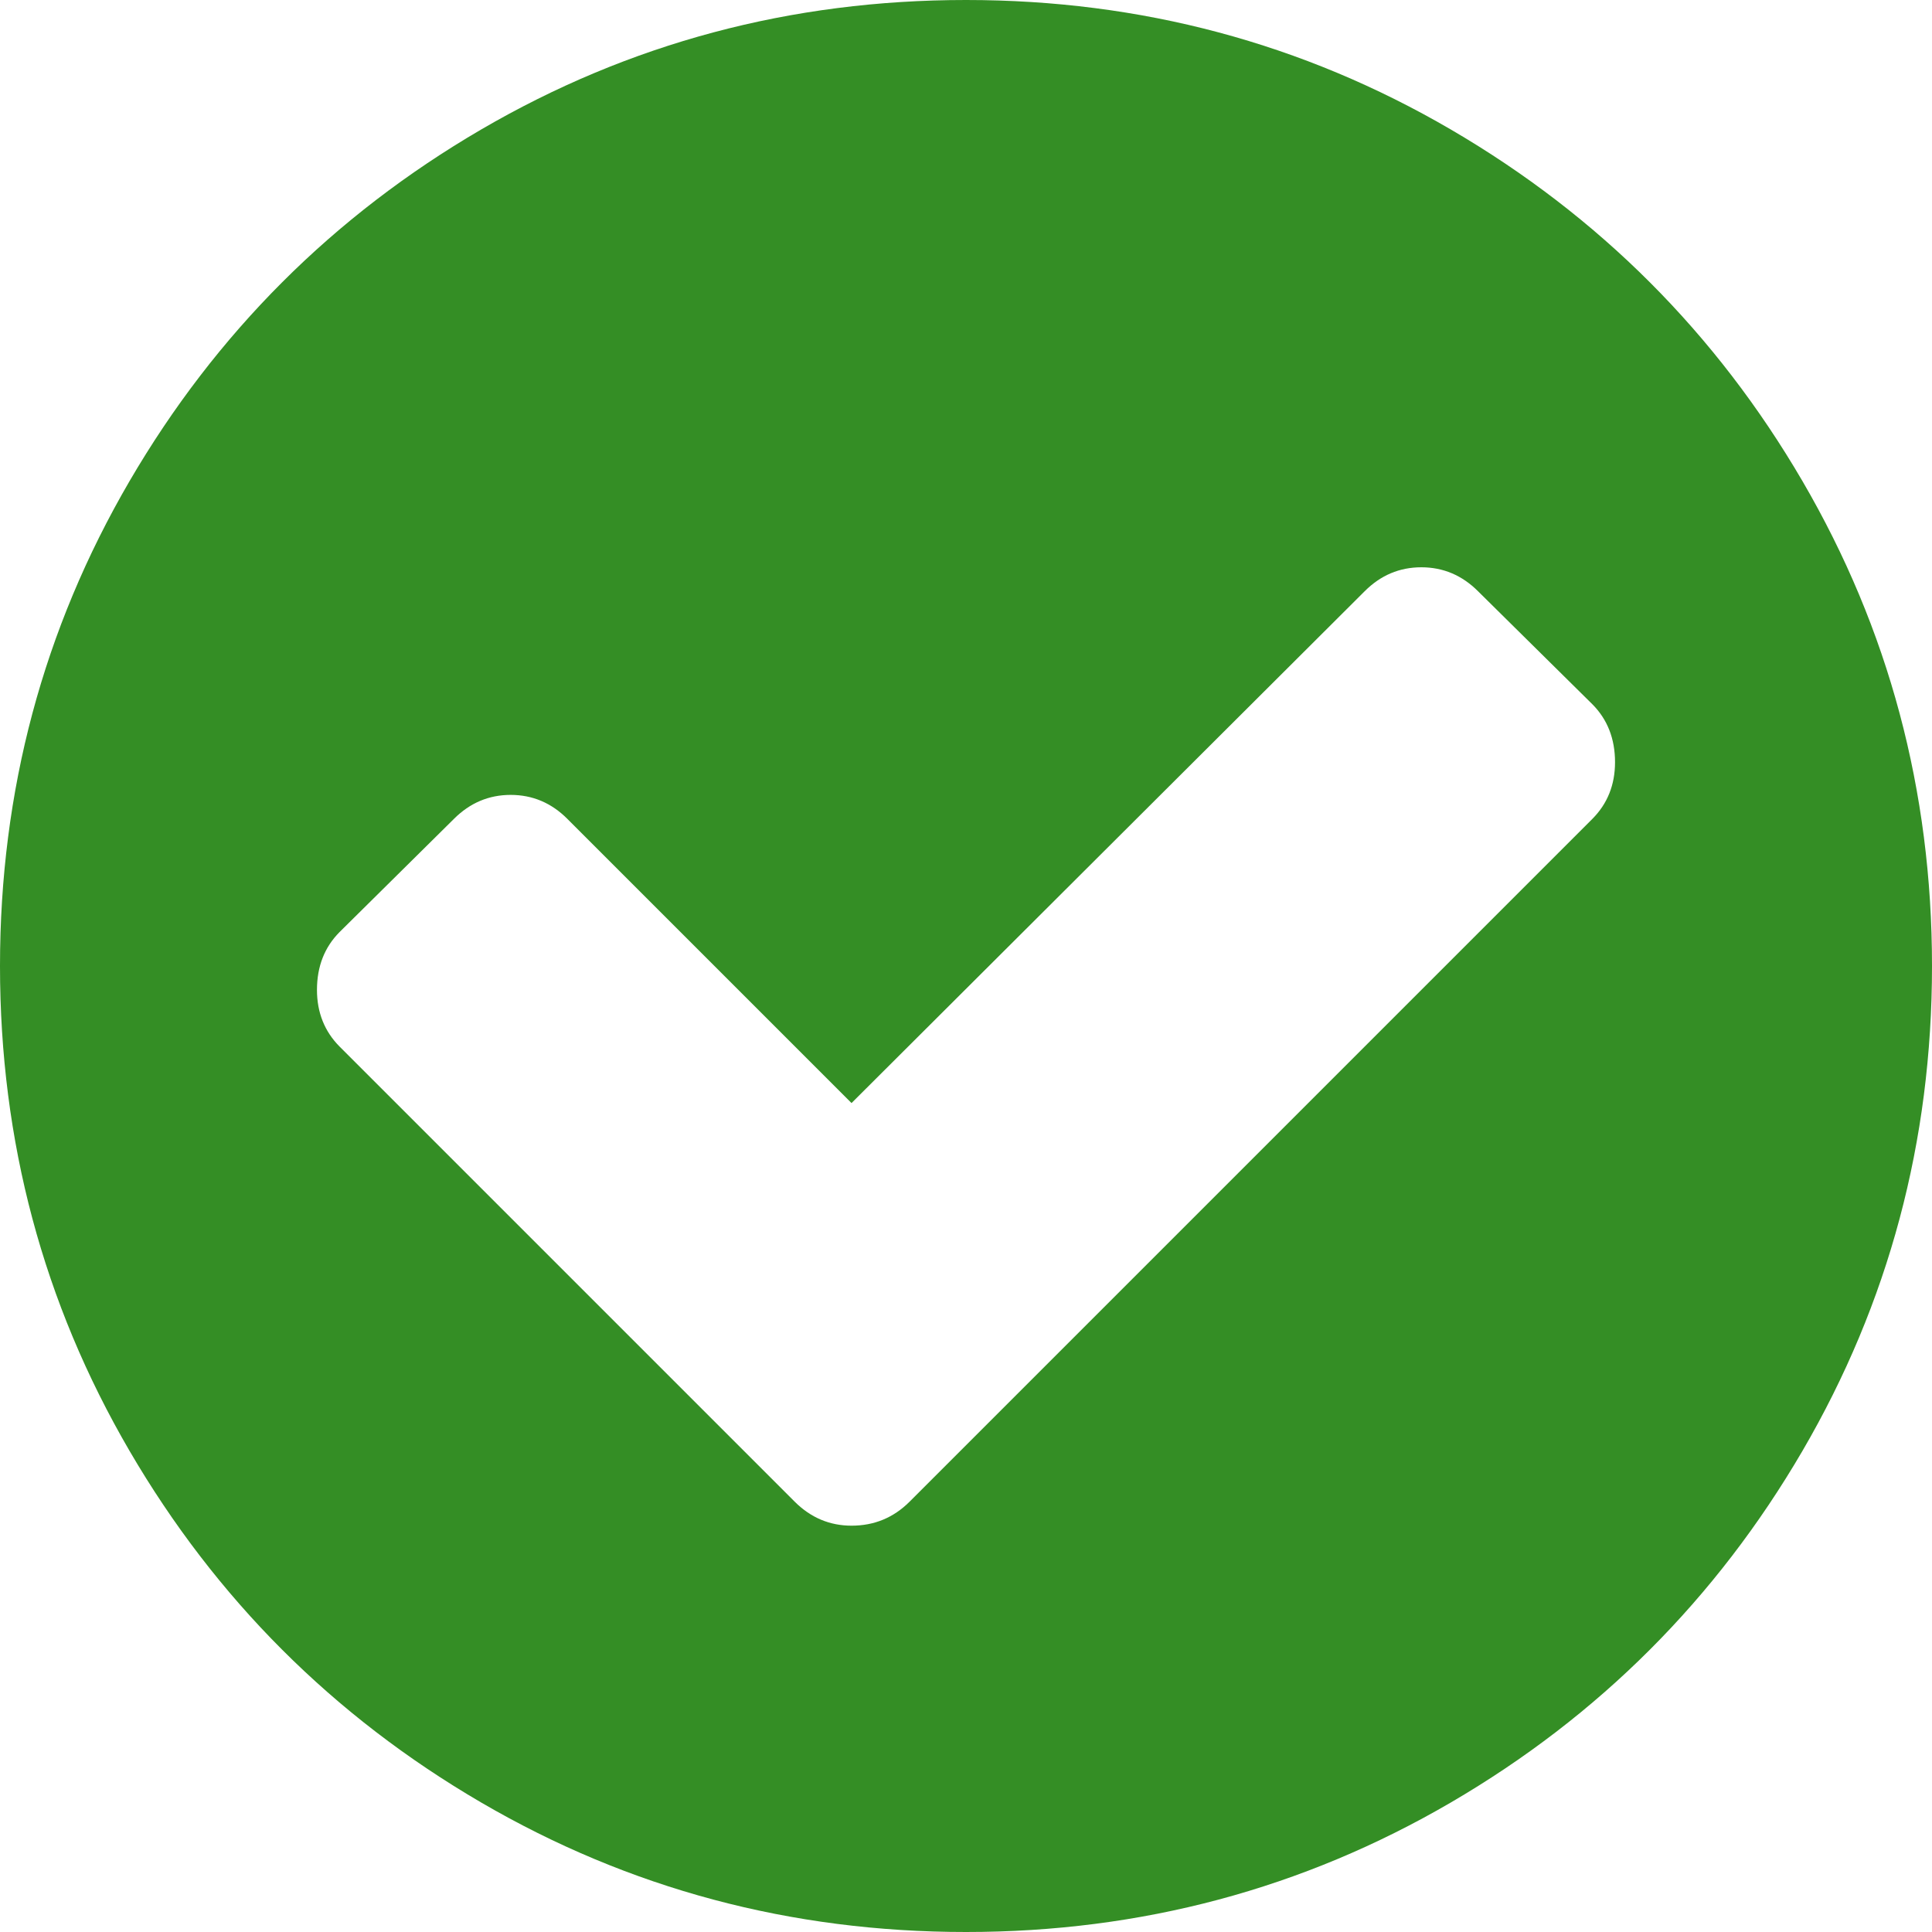 ﻿<?xml version="1.0" encoding="utf-8"?>
<svg version="1.1" xmlns:xlink="http://www.w3.org/1999/xlink" width="16px" height="16px" xmlns="http://www.w3.org/2000/svg">
  <g transform="matrix(1 0 0 1 -143 -621 )">
    <path d="M 13.188 6.781  C 13.312 6.656  13.375 6.5  13.375 6.312  C 13.375 6.118  13.312 5.958  13.188 5.833  L 12.24 4.896  C 12.108 4.764  11.951 4.698  11.771 4.698  C 11.59 4.698  11.434 4.764  11.302 4.896  L 7.052 9.135  L 4.698 6.781  C 4.566 6.649  4.41 6.583  4.229 6.583  C 4.049 6.583  3.892 6.649  3.76 6.781  L 2.812 7.719  C 2.688 7.844  2.625 8.003  2.625 8.198  C 2.625 8.385  2.688 8.542  2.812 8.667  L 6.583 12.438  C 6.715 12.569  6.872 12.635  7.052 12.635  C 7.24 12.635  7.399 12.569  7.531 12.438  L 13.188 6.781  Z M 14.927 3.984  C 15.642 5.21  16 6.549  16 8  C 16 9.451  15.642 10.79  14.927 12.016  C 14.212 13.241  13.241 14.212  12.016 14.927  C 10.79 15.642  9.451 16  8 16  C 6.549 16  5.21 15.642  3.984 14.927  C 2.759 14.212  1.788 13.241  1.073 12.016  C 0.358 10.79  0 9.451  0 8  C 0 6.549  0.358 5.21  1.073 3.984  C 1.788 2.759  2.759 1.788  3.984 1.073  C 5.21 0.358  6.549 0  8 0  C 9.451 0  10.79 0.358  12.016 1.073  C 13.241 1.788  14.212 2.759  14.927 3.984  Z " fill-rule="nonzero" fill="#348e25" stroke="none" transform="matrix(1 0 0 1 143 621 )" />
  </g>
</svg>
